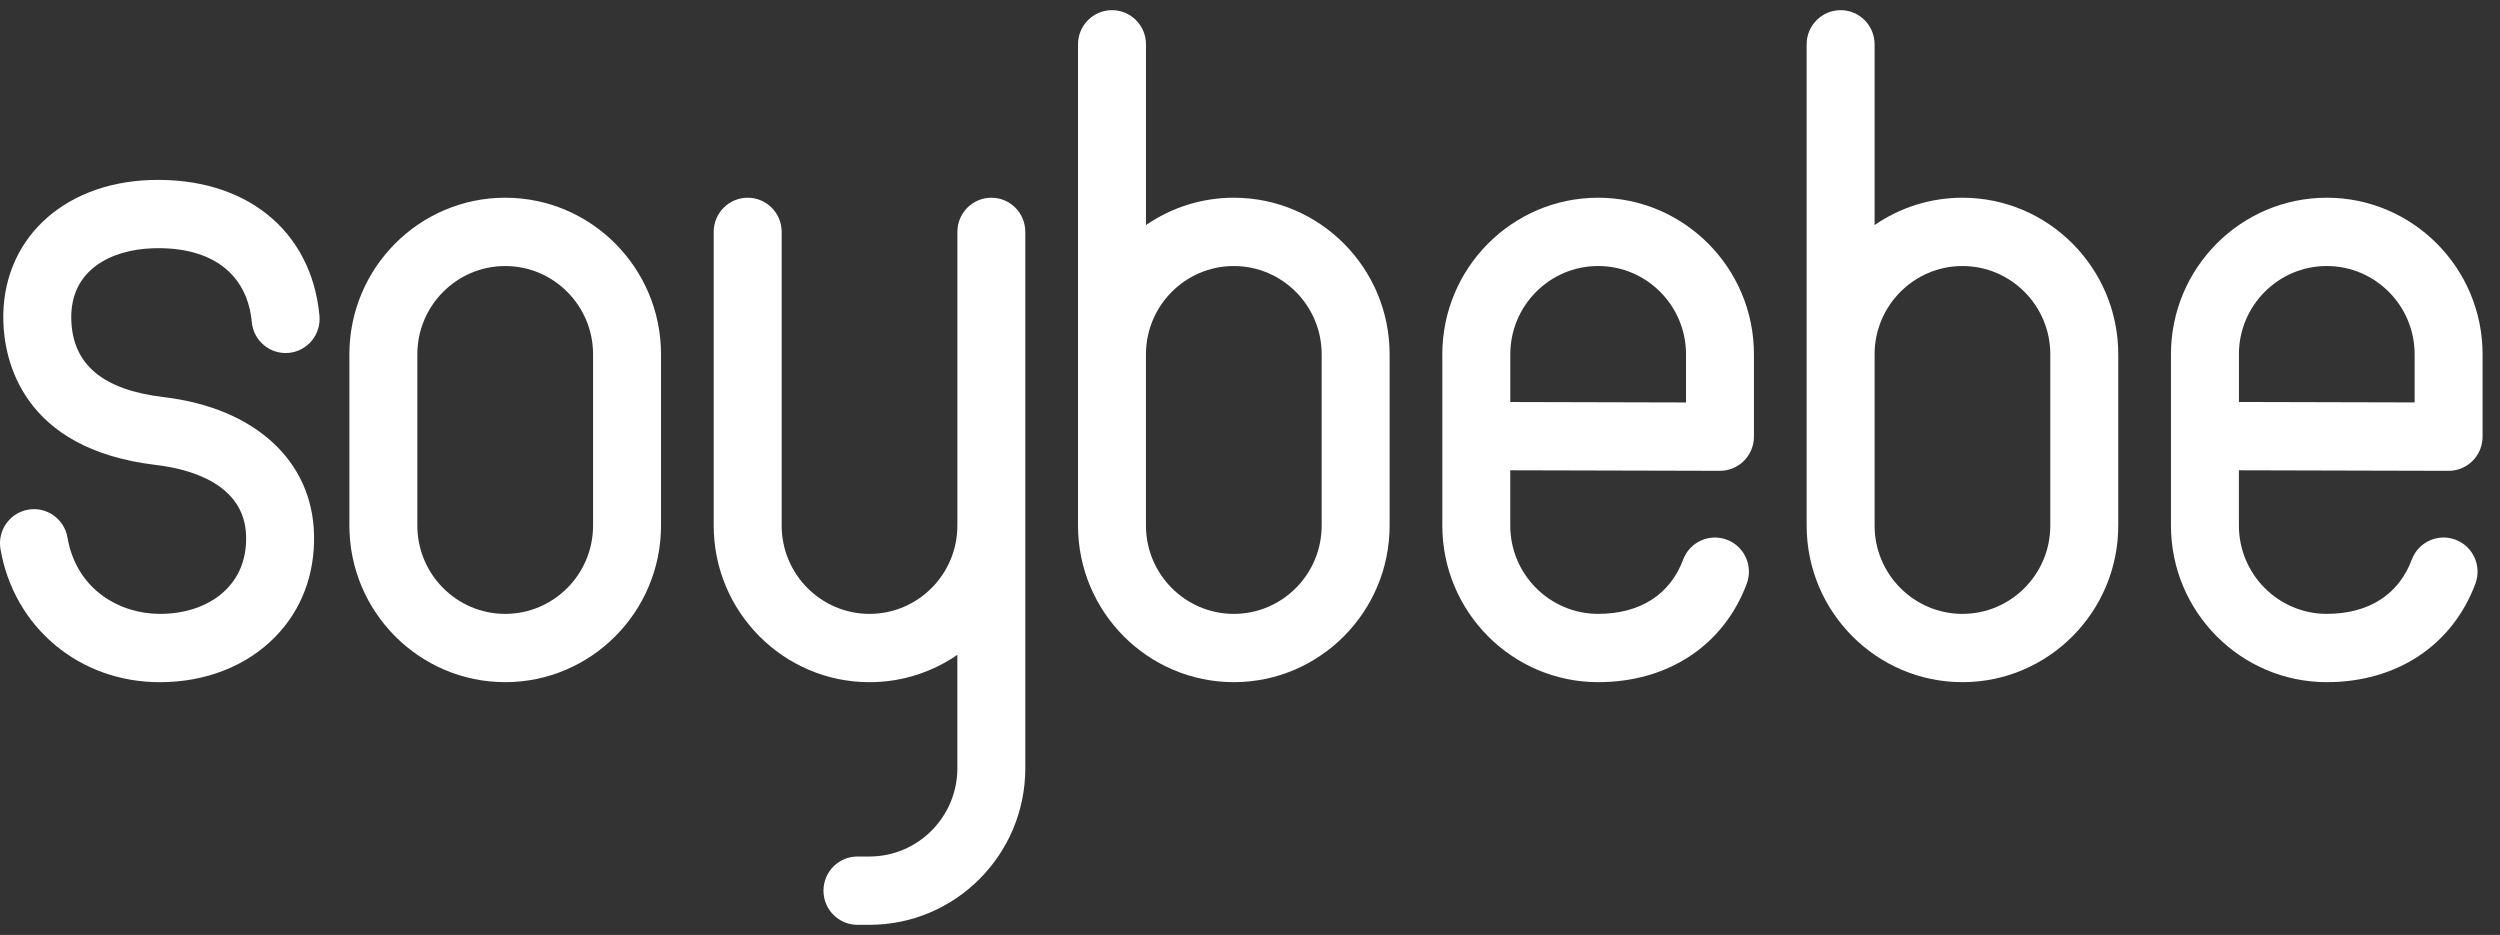 <svg width="123" height="46" viewBox="0 0 123 46" fill="none" xmlns="http://www.w3.org/2000/svg">
<rect x="0" y="0" width="123" height="46" fill="#333333" stroke="none"/>
<g clip-path="url(#clip0_131_670)">
<path fill-rule="evenodd" clip-rule="evenodd" d="M60.705 9.728C59.102 9.728 57.615 10.225 56.382 11.073V2.18C56.382 1.252 55.633 0.5 54.71 0.5C53.787 0.5 53.038 1.252 53.038 2.18V25.858C53.038 30.106 56.477 33.562 60.704 33.562C64.931 33.562 68.369 30.106 68.369 25.858V17.432C68.371 13.183 64.931 9.728 60.705 9.728ZM65.026 25.859C65.026 28.254 63.088 30.203 60.704 30.203C58.321 30.203 56.381 28.255 56.381 25.859V17.433C56.381 15.038 58.319 13.089 60.704 13.089C63.087 13.089 65.026 15.037 65.026 17.433V25.859Z" fill="white"/>
<path d="M12.388 15.846C12.163 13.439 10.378 12.116 7.502 12.216C5.524 12.284 3.437 13.241 3.507 15.723C3.568 17.935 5.057 19.183 8.058 19.539C12.534 20.069 15.368 22.663 15.451 26.306C15.495 28.264 14.839 29.997 13.554 31.319C12.146 32.766 10.124 33.564 7.861 33.564C3.911 33.564 0.689 30.871 0.024 27.017C-0.133 26.102 0.476 25.233 1.386 25.075C2.295 24.916 3.161 25.529 3.319 26.444C3.767 29.041 5.923 30.203 7.861 30.203C9.217 30.203 10.389 29.765 11.162 28.97C11.813 28.3 12.132 27.429 12.108 26.382C12.048 23.782 9.299 23.069 7.666 22.875C1.05 22.091 0.216 17.677 0.164 15.816C0.054 11.87 3.023 9.009 7.387 8.858C12.057 8.698 15.324 11.315 15.717 15.531C15.804 16.456 15.129 17.274 14.209 17.362C13.291 17.449 12.474 16.77 12.388 15.846Z" fill="white"/>
<path fill-rule="evenodd" clip-rule="evenodd" d="M24.856 9.728C20.629 9.728 17.19 13.183 17.19 17.432V25.858C17.19 30.106 20.63 33.562 24.856 33.562C29.082 33.562 32.522 30.106 32.522 25.858V17.432C32.523 13.183 29.083 9.728 24.856 9.728ZM29.179 25.859C29.179 28.254 27.24 30.203 24.856 30.203C22.472 30.203 20.533 28.255 20.533 25.859V17.433C20.533 15.038 22.472 13.089 24.856 13.089C27.24 13.089 29.179 15.037 29.179 17.433V25.859Z" fill="white"/>
<path d="M48.775 9.728C47.852 9.728 47.103 10.48 47.103 11.409V25.859C47.103 28.254 45.165 30.203 42.78 30.203C40.396 30.203 38.458 28.255 38.458 25.859V11.409C38.458 10.48 37.709 9.728 36.786 9.728C35.862 9.728 35.114 10.48 35.114 11.409V25.859C35.114 30.108 38.553 33.563 42.779 33.563C44.382 33.563 45.869 33.066 47.102 32.218V37.797C47.102 40.191 45.163 42.14 42.779 42.14H42.187C41.263 42.14 40.515 42.893 40.515 43.821C40.515 44.749 41.263 45.501 42.187 45.501H42.779C47.007 45.501 50.445 42.046 50.445 37.798V11.409C50.446 10.48 49.699 9.728 48.775 9.728Z" fill="white"/>
<path fill-rule="evenodd" clip-rule="evenodd" d="M92.23 11.073C93.462 10.225 94.95 9.728 96.553 9.728C100.78 9.728 104.218 13.183 104.218 17.432V25.858C104.218 30.106 100.78 33.562 96.553 33.562C92.325 33.562 88.887 30.106 88.887 25.858V2.18C88.887 1.252 89.636 0.5 90.559 0.5C91.482 0.5 92.23 1.252 92.23 2.18V11.073ZM96.553 30.203C98.937 30.203 100.875 28.254 100.875 25.859V17.433C100.875 15.037 98.936 13.089 96.553 13.089C94.168 13.089 92.23 15.038 92.23 17.433V25.859C92.23 28.255 94.17 30.203 96.553 30.203Z" fill="white"/>
<path fill-rule="evenodd" clip-rule="evenodd" d="M120.467 23.165H120.471C120.913 23.165 121.338 22.988 121.652 22.674C121.966 22.359 122.143 21.931 122.143 21.485V17.432C122.143 13.183 118.704 9.728 114.477 9.728C110.25 9.728 106.811 13.183 106.811 17.432V25.858C106.811 30.106 110.25 33.562 114.477 33.562C117.924 33.562 120.657 31.75 121.79 28.716C122.113 27.847 121.675 26.878 120.81 26.553C119.945 26.228 118.982 26.668 118.658 27.537C118.017 29.256 116.533 30.202 114.477 30.202C112.094 30.202 110.154 28.254 110.154 25.858V23.138L120.467 23.165ZM110.154 17.432C110.154 15.037 112.093 13.088 114.477 13.088C116.86 13.088 118.8 15.036 118.8 17.432V19.799L110.156 19.777V17.432H110.154Z" fill="white"/>
<path fill-rule="evenodd" clip-rule="evenodd" d="M70.962 17.432C70.962 13.183 74.401 9.728 78.628 9.728C82.856 9.728 86.295 13.183 86.294 17.43V21.483C86.294 21.93 86.117 22.357 85.803 22.673C85.489 22.987 85.064 23.164 84.622 23.164H84.618L74.305 23.138V25.858C74.305 28.254 76.245 30.202 78.628 30.202C80.684 30.202 82.168 29.256 82.809 27.537C83.133 26.668 84.097 26.228 84.961 26.553C85.826 26.878 86.264 27.847 85.941 28.716C84.808 31.75 82.075 33.562 78.628 33.562C74.401 33.562 70.962 30.106 70.962 25.858V17.432ZM74.307 19.779L82.951 19.801H82.952V17.432C82.952 15.036 81.012 13.088 78.629 13.088C76.245 13.088 74.307 15.037 74.307 17.432V19.779Z" fill="white"/>
</g>
<defs>
<clipPath id="clip0_131_670">
<rect width="122.143" height="45" fill="white" transform="translate(0 0.5)"/>
</clipPath>
</defs>
</svg>

